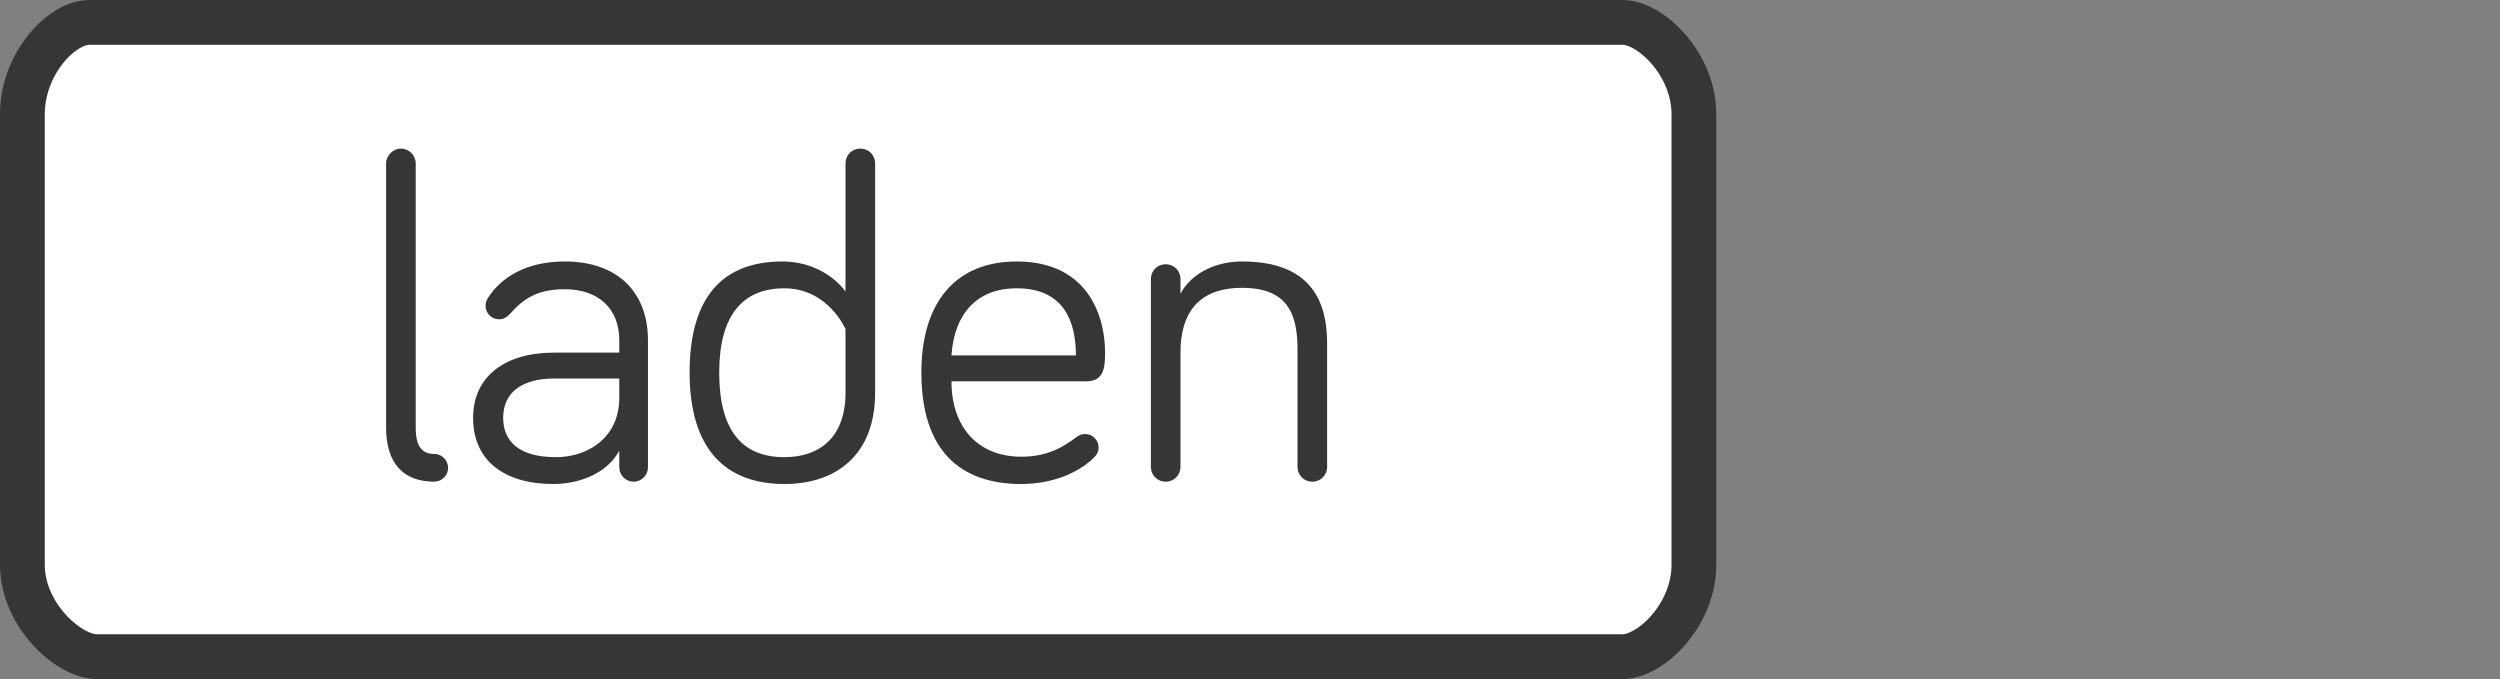 <?xml version="1.0" encoding="UTF-8" standalone="no"?>
<!-- Generator: Adobe Illustrator 15.0.0, SVG Export Plug-In . SVG Version: 6.00 Build 0)  -->

<svg
   xmlns:dc="http://purl.org/dc/elements/1.1/"
   xmlns:cc="http://creativecommons.org/ns#"
   xmlns:rdf="http://www.w3.org/1999/02/22-rdf-syntax-ns#"
   xmlns:svg="http://www.w3.org/2000/svg"
   xmlns="http://www.w3.org/2000/svg"
   xmlns:sodipodi="http://sodipodi.sourceforge.net/DTD/sodipodi-0.dtd"
   xmlns:inkscape="http://www.inkscape.org/namespaces/inkscape"
   version="1.1"
   id="Ebene_1"
   x="0px"
   y="0px"
   width="335.025"
   height="91"
   viewBox="0 0 335.025 91"
   enable-background="new 0 0 230 91"
   xml:space="preserve"
   sodipodi:docname="laden.svg"
   inkscape:version="0.92.1 r15371"><rect x="0" y="0" width="335.025" height="91" fill="#808080" stroke="none"/><defs
     id="defs145" /><sodipodi:namedview
     pagecolor="#ffffff"
     bordercolor="#666666"
     borderopacity="1"
     objecttolerance="10"
     gridtolerance="10"
     guidetolerance="10"
     inkscape:pageopacity="0"
     inkscape:pageshadow="2"
     inkscape:window-width="640"
     inkscape:window-height="480"
     id="namedview143"
     showgrid="false"
     inkscape:zoom="1.5217391"
     inkscape:cx="115"
     inkscape:cy="45.5"
     inkscape:window-x="0"
     inkscape:window-y="0"
     inkscape:window-maximized="0"
     inkscape:current-layer="Ebene_1" /><path
     stroke-miterlimit="10"
     d="M 3,75.674 C 3,82.48 9.264,88 12.975,88 H 217.45 C 221.161,88 227,82.48 227,75.674 V 15.326 C 227,8.52 221.162,3 217.45,3 H 11.977 C 8.267,3 3,8.52 3,15.326 Z"
     id="path126"
     inkscape:connector-curvature="0"
     style="fill:#ffffff;stroke:#363636;stroke-width:6;stroke-miterlimit:10" /><rect
     x="47.713"
     y="19.91"
     width="287.312"
     height="60.174"
     id="rect128"
     style="fill:none" /><g
     enable-background="new    "
     id="g140"><path
       d="m 55.71,21.897 v 35.399 c 0,2.48 0.806,3.534 2.48,3.534 0.992,0 1.86,0.806 1.86,1.859 0,1.055 -0.868,1.86 -1.86,1.86 -4.154,0 -6.448,-2.48 -6.448,-7.254 V 21.897 c 0,-1.055 0.93,-1.984 1.984,-1.984 1.116,0 1.984,0.93 1.984,1.984 z"
       id="path130"
       inkscape:connector-curvature="0"
       style="fill:#363636" /><path
       d="m 68.482,41.922 c -0.62,0.682 -1.054,0.868 -1.612,0.868 -0.992,0 -1.798,-0.806 -1.798,-1.798 0,-0.435 0.124,-0.744 0.31,-1.054 1.736,-2.729 5.083,-4.898 10.292,-4.898 7.191,0 11.159,4.216 11.159,10.54 v 17.049 c 0,1.054 -0.868,1.922 -1.922,1.922 -1.054,0 -1.922,-0.868 -1.922,-1.922 v -2.232 c -1.55,2.914 -5.146,4.464 -8.865,4.464 -6.572,0 -10.726,-3.161 -10.726,-8.865 0,-5.456 4.154,-8.741 10.849,-8.741 h 8.742 V 45.58 c 0,-4.216 -2.79,-6.82 -7.315,-6.82 -3.286,0 -5.27,0.992 -7.192,3.162 z m 14.507,11.407 v -2.604 h -8.742 c -4.03,0 -6.819,1.674 -6.819,5.27 0,3.224 2.232,5.27 7.067,5.27 4.34,0 8.494,-2.666 8.494,-7.936 z"
       id="path132"
       inkscape:connector-curvature="0"
       style="fill:#363636" /><path
       d="M 113.307,39.07 V 21.897 c 0,-1.116 0.868,-1.984 1.984,-1.984 1.116,0 1.984,0.868 1.984,1.984 v 30.75 c 0,8.184 -5.083,12.213 -12.151,12.213 -7.997,0 -12.709,-4.773 -12.709,-14.94 0,-10.168 4.464,-14.88 12.461,-14.88 3.967,0 7.005,2.046 8.431,4.03 z m 0,5.022 c 0,0 -2.355,-5.456 -8.184,-5.456 -5.642,0 -8.741,3.658 -8.741,11.284 0,7.749 3.038,11.345 8.741,11.345 4.774,0 8.184,-2.728 8.184,-8.617 z"
       id="path134"
       inkscape:connector-curvature="0"
       style="fill:#363636" /><path
       d="m 136.246,35.04 c 9.92,0 11.842,7.874 11.842,12.09 0,1.798 0,3.968 -2.479,3.968 h -18.103 c 0,6.138 3.533,10.105 9.361,10.105 3.596,0 5.703,-1.364 7.439,-2.666 0.371,-0.248 0.619,-0.372 1.115,-0.372 0.992,0 1.799,0.806 1.799,1.798 0,0.682 -0.311,1.054 -0.683,1.426 -0.93,0.93 -4.153,3.472 -9.671,3.472 -8.246,0 -13.392,-4.525 -13.392,-14.94 0.002,-9.549 4.714,-14.881 12.772,-14.881 z m 0,3.596 c -5.393,0 -8.369,3.473 -8.74,8.99 h 16.676 c 0,-4.464 -1.549,-8.99 -7.936,-8.99 z"
       id="path136"
       inkscape:connector-curvature="0"
       style="fill:#363636" /><path
       d="m 177.848,46.014 v 16.553 c 0,1.116 -0.868,1.984 -1.984,1.984 -1.115,0 -1.984,-0.868 -1.984,-1.984 V 46.819 c 0,-4.897 -1.426,-8.245 -7.439,-8.245 -6.137,0 -8.245,3.72 -8.245,8.68 v 15.312 c 0,1.116 -0.868,1.984 -1.983,1.984 -1.116,0 -1.984,-0.868 -1.984,-1.984 v -25.17 c 0,-1.116 0.868,-1.984 1.984,-1.984 1.115,0 1.983,0.868 1.983,1.984 v 1.983 c 1.178,-2.355 4.216,-4.34 8.245,-4.34 9.546,10e-4 11.407,5.705 11.407,10.975 z"
       id="path138"
       inkscape:connector-curvature="0"
       style="fill:#363636" /></g></svg>